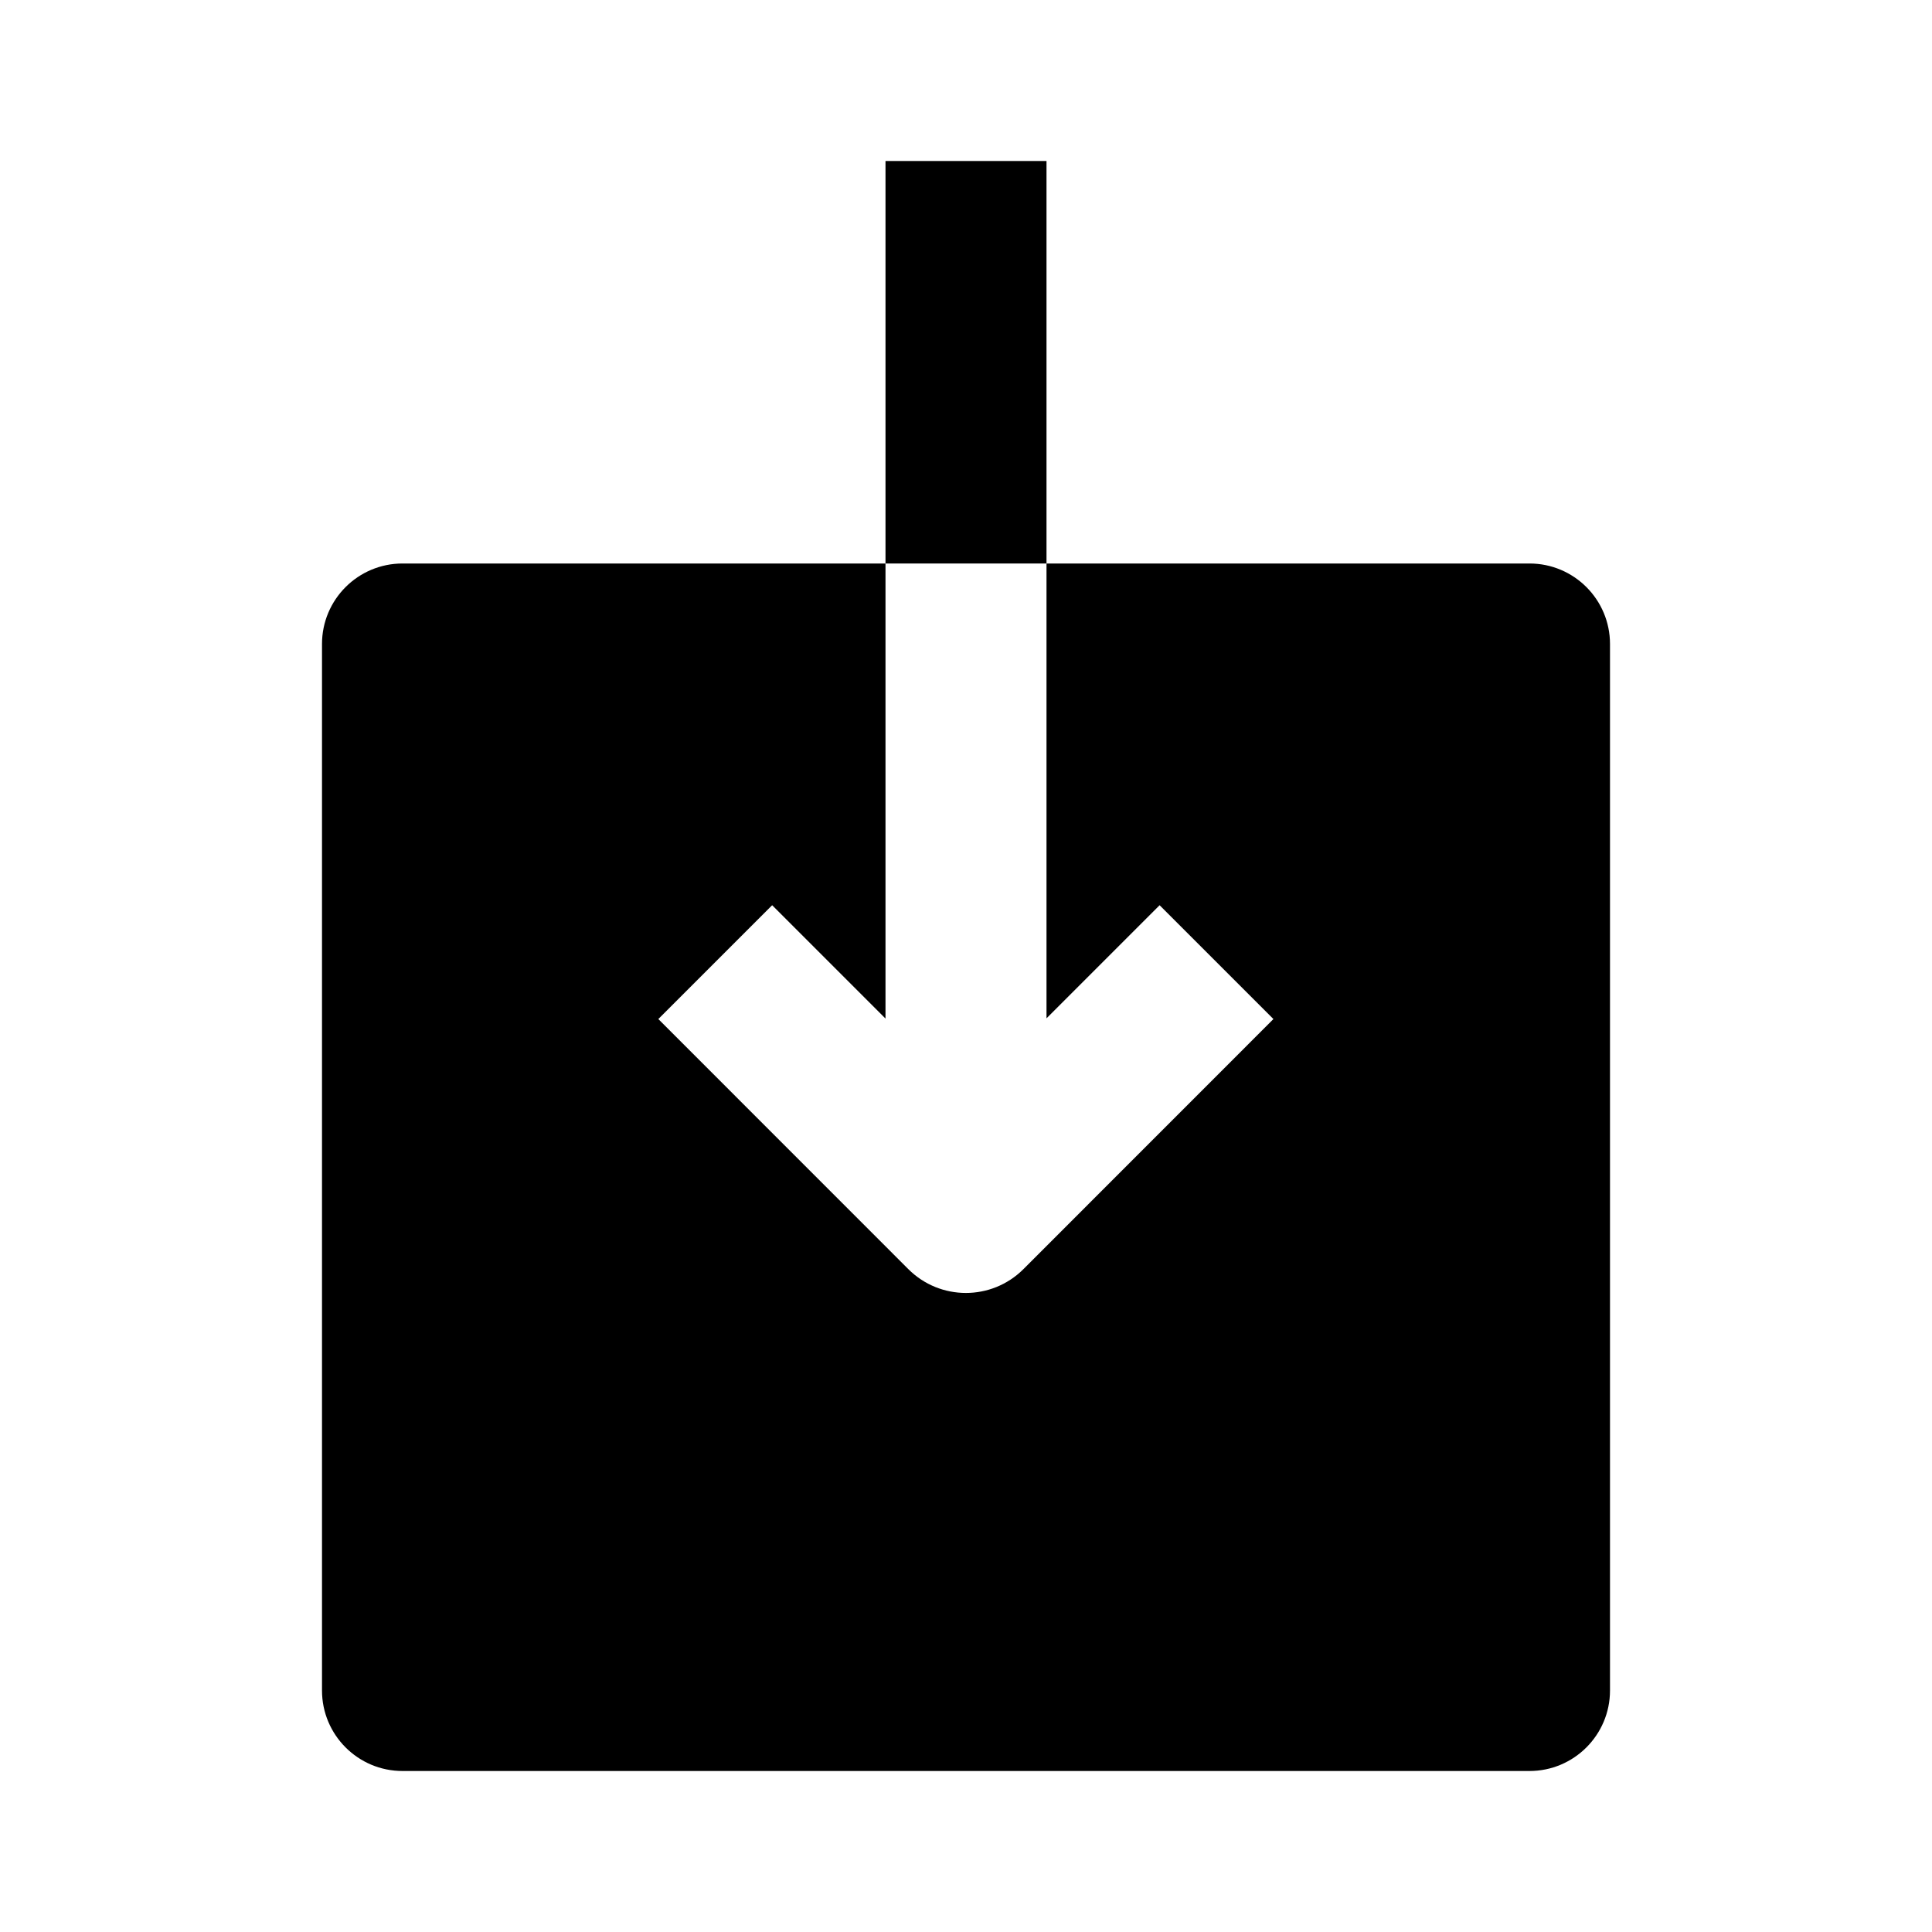 <svg width="24" height="24" viewBox="0 0 24 24" fill="none" xmlns="http://www.w3.org/2000/svg">
<path d="M5 7C4.448 7 4 7.448 4 8V21C4 21.552 4.448 22 5 22H19C19.552 22 20 21.552 20 21V8C20 7.448 19.552 7 19 7H13V12.65L14.405 11.245L15.819 12.659L12.713 15.766C12.318 16.16 11.679 16.16 11.284 15.766L8.178 12.659L9.592 11.245L11 12.653V7H5Z" fill="black"/>
<path fill-rule="evenodd" clip-rule="evenodd" d="M13 2L13 7H11L11 2L13 2Z" fill="black"/>
</svg>
